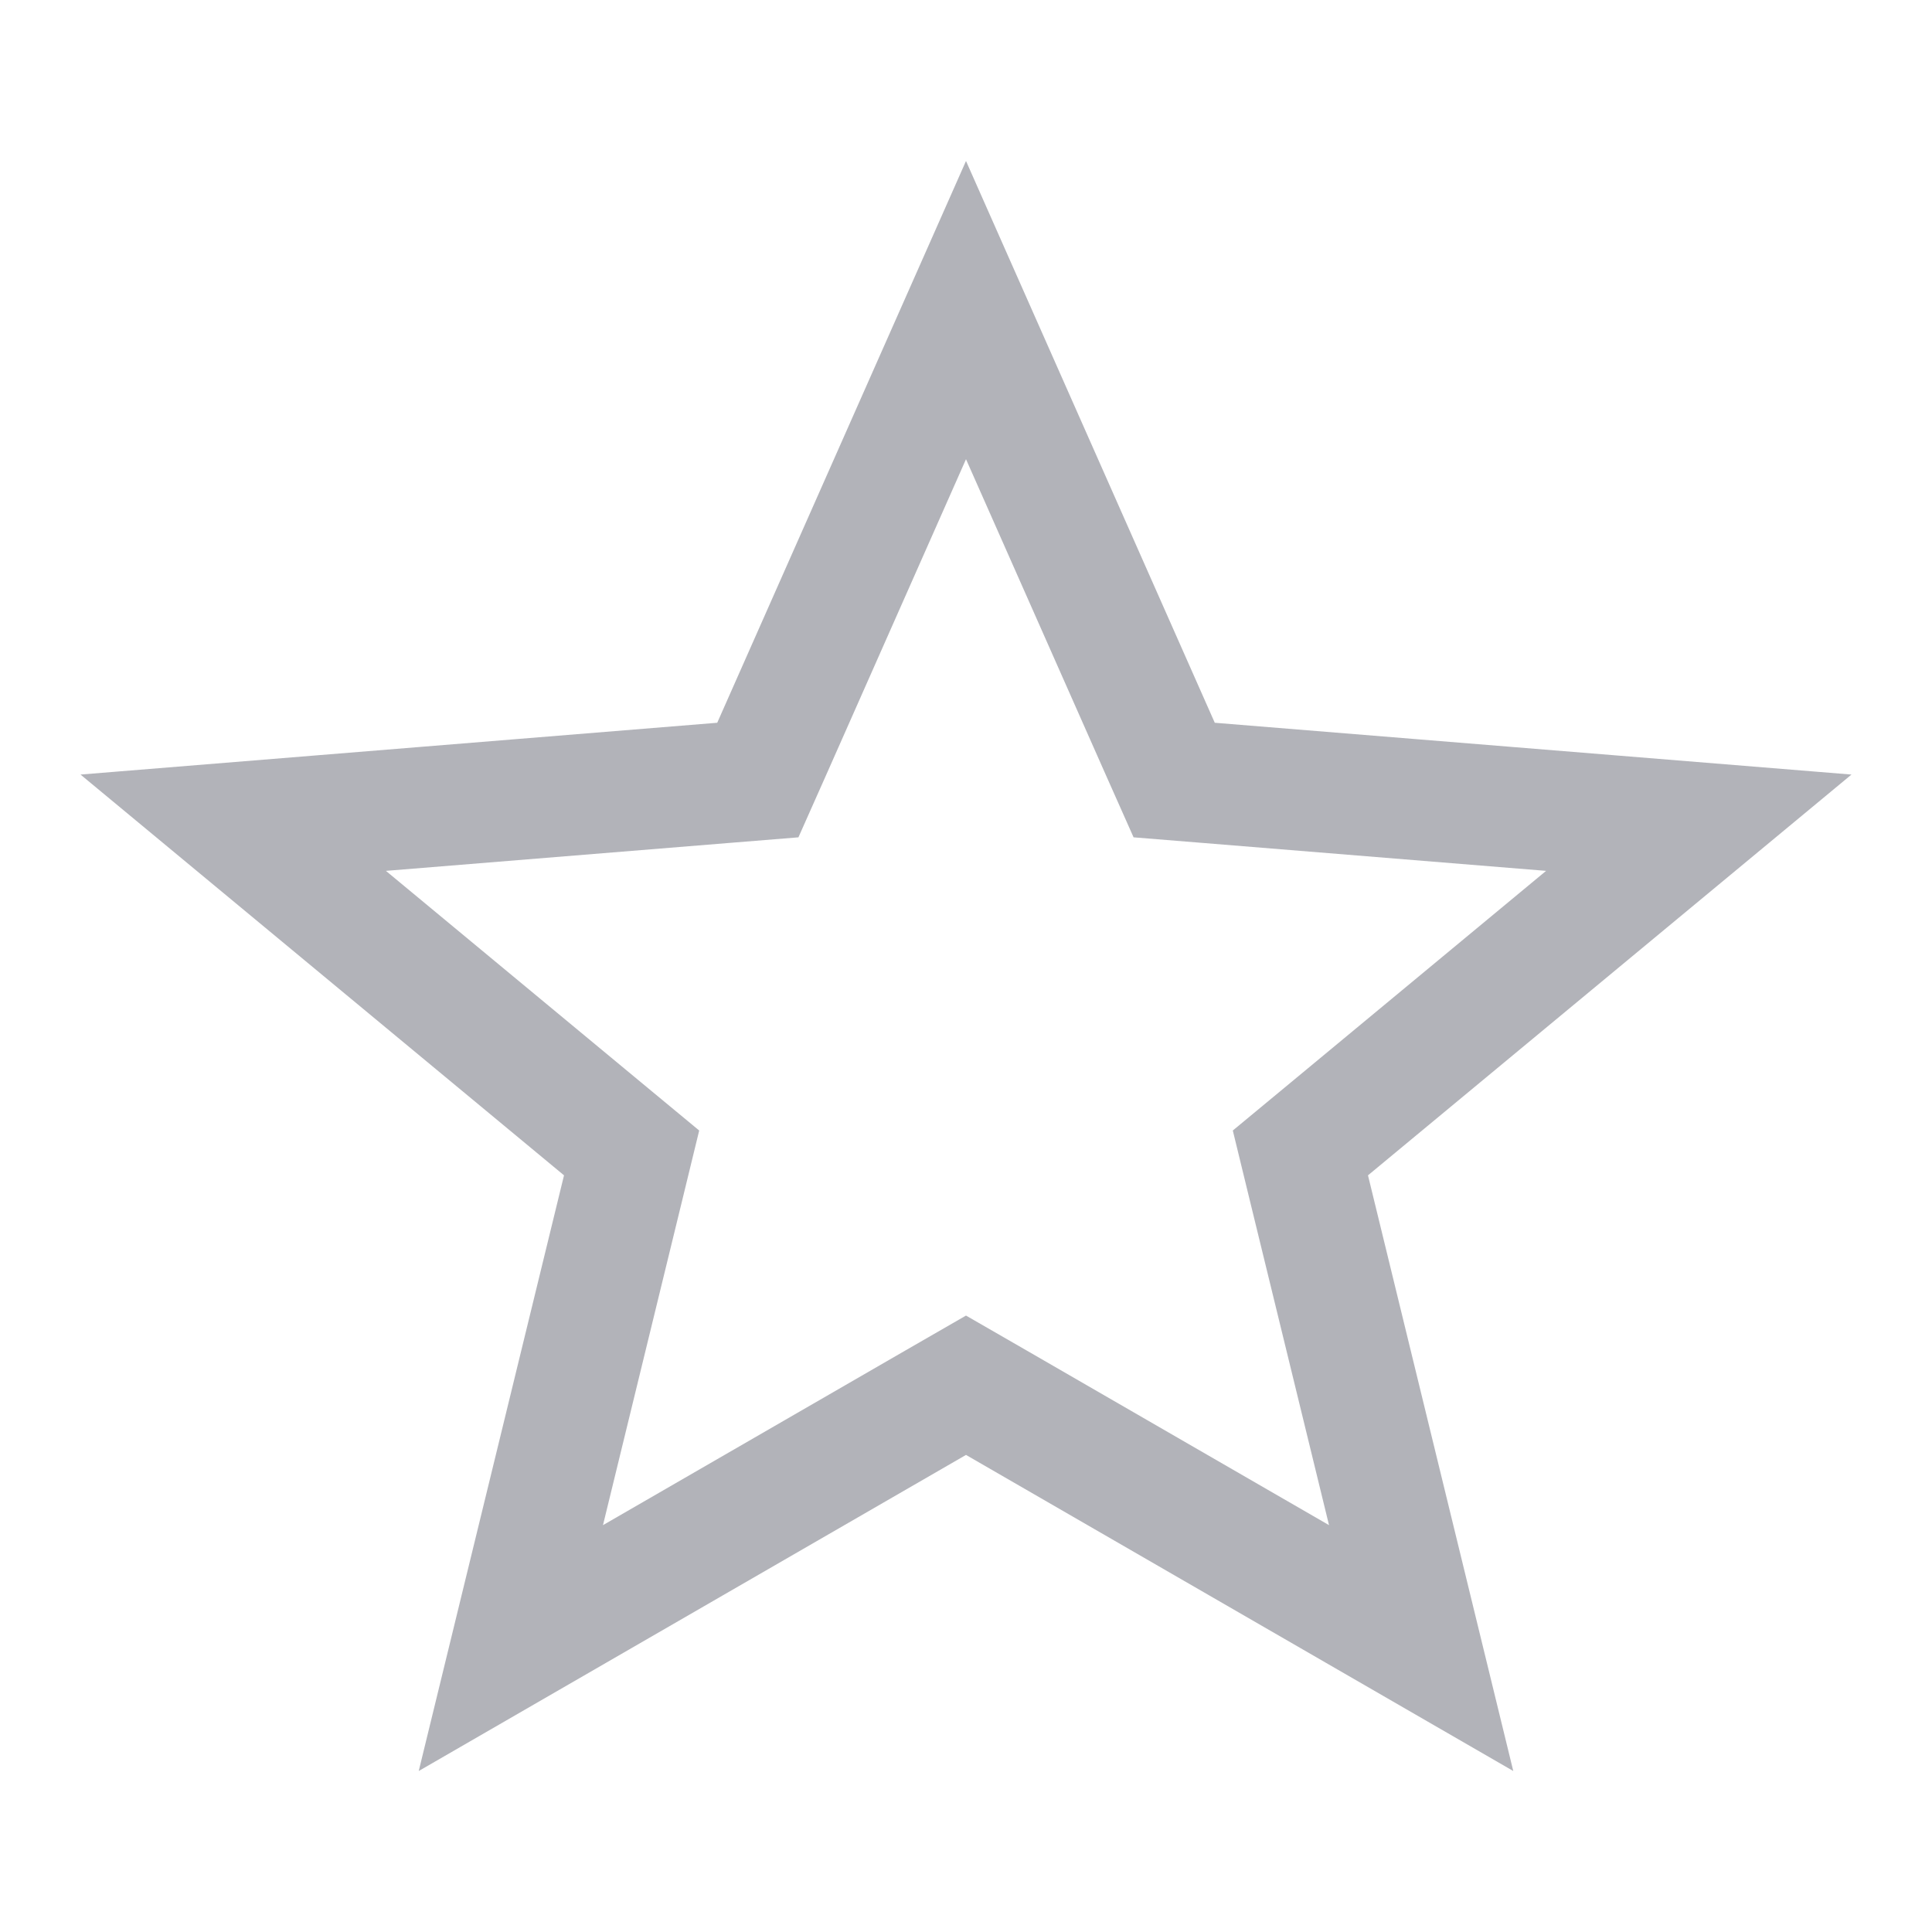 <svg width="24" height="24" viewBox="0 0 24 24" fill="none" xmlns="http://www.w3.org/2000/svg">
<path d="M12.375 17.424L12 17.208L11.625 17.424L6.346 20.473L7.735 14.778L7.846 14.322L7.485 14.023L2.897 10.22L8.97 9.726L9.414 9.69L9.595 9.283L12 3.852L14.405 9.283L14.586 9.69L15.03 9.726L21.103 10.22L16.515 14.023L16.154 14.322L16.265 14.778L17.654 20.473L12.375 17.424Z" stroke="#B2B3B9" stroke-width="1.5"/>
</svg>
